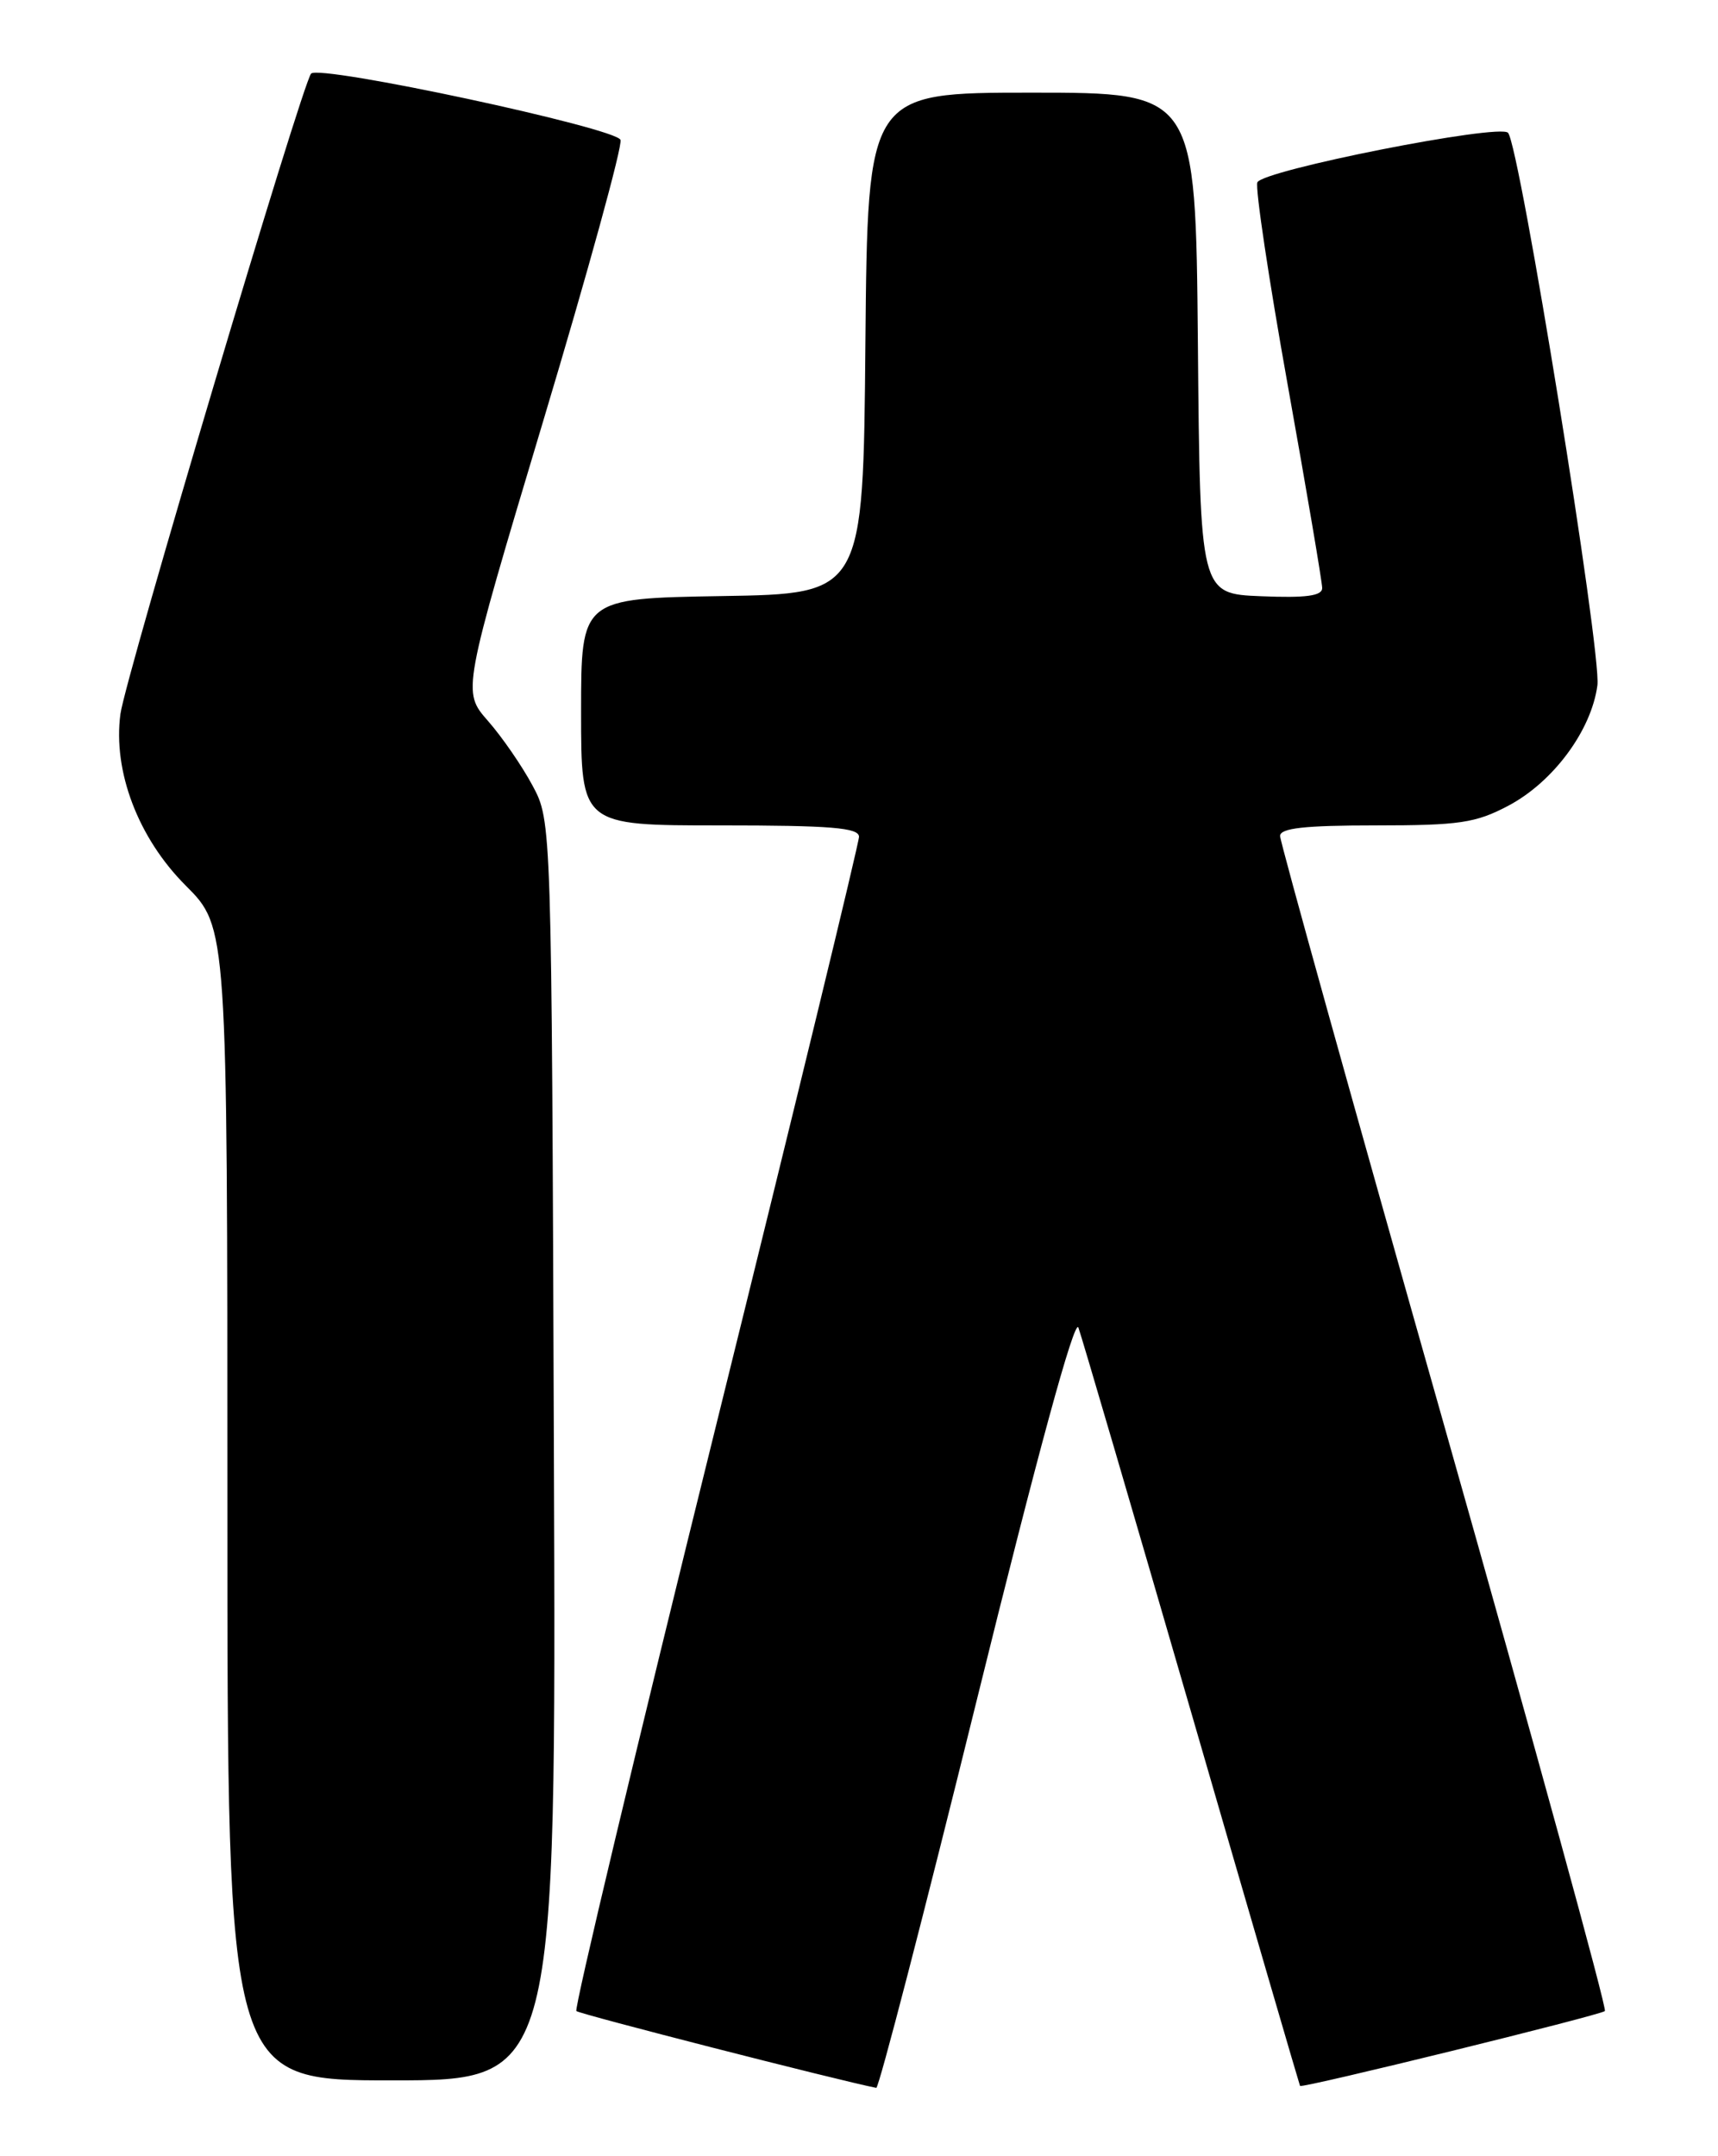 <?xml version="1.0" encoding="UTF-8" standalone="no"?>
<!DOCTYPE svg PUBLIC "-//W3C//DTD SVG 1.1//EN" "http://www.w3.org/Graphics/SVG/1.1/DTD/svg11.dtd" >
<svg xmlns="http://www.w3.org/2000/svg" xmlns:xlink="http://www.w3.org/1999/xlink" version="1.1" viewBox="0 0 204 256">
 <g >
 <path fill="currentColor"
d=" M 115.98 201.87 C 123.15 172.80 127.61 156.43 128.05 157.62 C 128.43 158.65 134.48 179.30 141.50 203.50 C 148.51 227.70 154.31 247.57 154.37 247.66 C 154.61 247.97 190.08 239.25 190.57 238.77 C 190.83 238.50 182.26 207.28 171.53 169.40 C 160.79 131.51 152.00 99.95 152.00 99.26 C 152.00 98.32 154.90 98.00 163.34 98.00 C 173.29 98.00 175.23 97.71 179.09 95.67 C 184.43 92.85 188.96 86.74 189.68 81.37 C 190.19 77.52 180.47 17.38 179.07 15.77 C 178.09 14.64 149.85 20.22 149.30 21.66 C 149.04 22.35 150.66 33.18 152.91 45.73 C 155.16 58.28 157.00 69.12 157.00 69.82 C 157.00 70.75 155.09 71.01 149.75 70.79 C 142.50 70.50 142.50 70.50 142.24 40.75 C 141.97 11.00 141.97 11.00 122.50 11.00 C 103.03 11.00 103.03 11.00 102.76 40.75 C 102.50 70.50 102.50 70.50 85.75 70.77 C 69.00 71.05 69.00 71.05 69.00 84.52 C 69.00 98.00 69.00 98.00 85.50 98.00 C 98.66 98.00 102.00 98.27 102.00 99.35 C 102.00 100.09 94.34 131.65 84.97 169.48 C 75.60 207.32 68.16 238.49 68.44 238.77 C 68.80 239.13 99.49 246.99 104.05 247.89 C 104.35 247.95 109.72 227.24 115.98 201.87 Z  M 65.77 172.25 C 65.50 97.50 65.50 97.50 63.24 93.28 C 62.00 90.96 59.61 87.49 57.93 85.58 C 54.88 82.10 54.88 82.10 64.51 49.96 C 69.81 32.29 73.94 17.28 73.68 16.61 C 73.13 15.18 37.93 7.64 36.94 8.74 C 35.87 9.95 14.89 80.41 14.30 84.77 C 13.39 91.57 16.41 99.51 22.06 105.15 C 27.00 110.10 27.00 110.10 27.00 178.55 C 27.00 247.00 27.00 247.00 46.52 247.00 C 66.05 247.00 66.05 247.00 65.77 172.25 Z "/>
</g>
</svg>